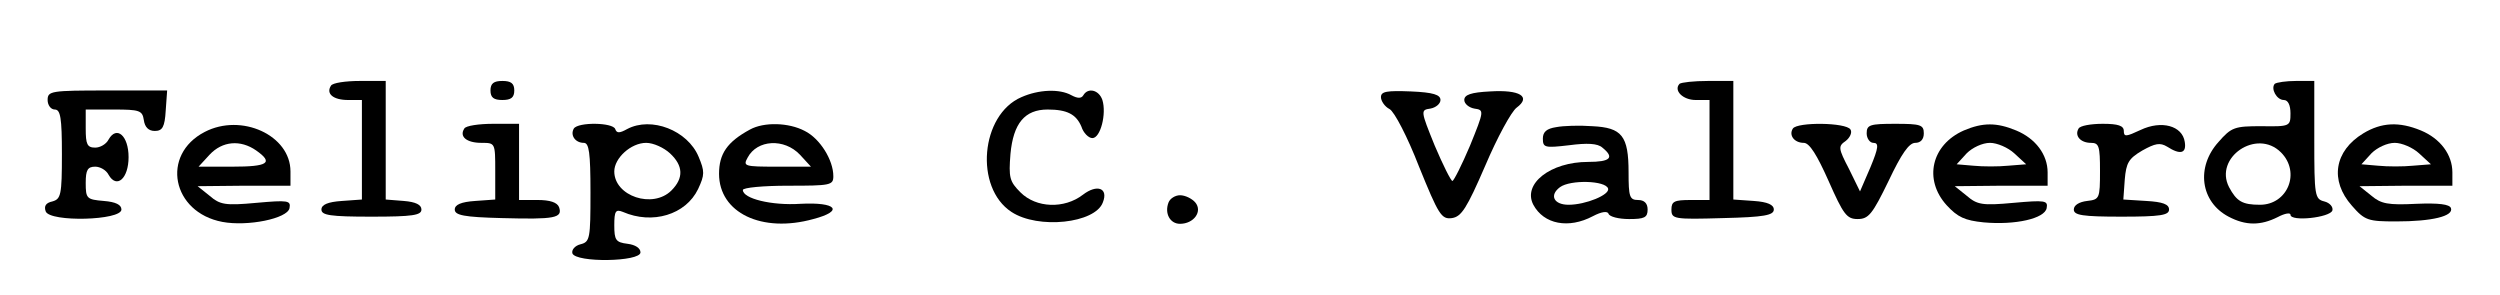 <?xml version="1.0" standalone="no"?>
<!DOCTYPE svg PUBLIC "-//W3C//DTD SVG 20010904//EN"
 "http://www.w3.org/TR/2001/REC-SVG-20010904/DTD/svg10.dtd">
<svg version="1.0" xmlns="http://www.w3.org/2000/svg"
 width="525pt" height="62pt" viewBox="0 0 525 62"
 preserveAspectRatio="xMidYMid meet">

<g transform="translate(0,62) scale(0.1,-0.1)"
fill="#000000" stroke="none">
<path d="M695 440 c-11 -17 5 -30 36 -30 l29 0 0 -104 0 -105 -42 -3 c-30 -2
-43 -8 -43 -18 0 -12 18 -15 105 -15 87 0 105 3 105 15 0 10 -12 16 -37 18
l-38 3 0 125 0 124 -54 0 c-30 0 -58 -4 -61 -10z"/>
<path d="M1030 430 c0 -15 7 -20 25 -20 18 0 25 5 25 20 0 15 -7 20 -25 20
-18 0 -25 -5 -25 -20z"/>
<path d="M3527 444 c-13 -14 7 -34 34 -34 l29 0 0 -105 0 -105 -40 0 c-34 0
-40 -3 -40 -20 0 -20 5 -21 108 -18 87 2 107 6 107 18 0 10 -13 16 -42 18
l-43 3 0 125 0 124 -53 0 c-30 0 -56 -3 -60 -6z"/>
<path d="M4777 444 c-9 -10 4 -34 19 -34 9 0 14 -11 14 -28 0 -27 -1 -28 -61
-27 -56 0 -63 -2 -90 -33 -48 -53 -38 -126 21 -157 36 -19 67 -19 103 -1 15 8
27 10 27 5 0 -15 83 -6 88 9 2 7 -5 16 -17 19 -20 5 -21 12 -21 129 l0 124
-38 0 c-21 0 -41 -3 -45 -6z m13 -144 c42 -42 14 -110 -44 -110 -37 0 -49 7
-65 37 -32 62 58 124 109 73z"/>
<path d="M100 410 c0 -11 7 -20 15 -20 12 0 15 -17 15 -94 0 -85 -2 -94 -20
-99 -14 -3 -18 -10 -14 -21 9 -23 159 -19 159 4 0 10 -12 16 -37 18 -36 3 -38
5 -38 38 0 27 4 34 20 34 10 0 23 -7 28 -17 17 -30 42 -8 42 37 0 45 -25 67
-42 37 -5 -10 -18 -17 -28 -17 -17 0 -20 7 -20 40 l0 40 59 0 c54 0 60 -2 63
-22 2 -15 10 -23 23 -23 16 0 21 8 23 43 l3 42 -125 0 c-119 0 -126 -1 -126
-20z"/>
<path d="M2145 416 c-86 -37 -99 -190 -21 -241 56 -37 176 -24 192 20 12 30
-12 39 -42 16 -39 -30 -98 -28 -131 5 -23 23 -25 31 -21 81 6 64 30 93 78 93
41 0 60 -10 71 -36 4 -13 15 -24 23 -24 17 0 30 51 21 80 -7 21 -30 27 -40 10
-4 -7 -12 -7 -25 0 -25 14 -69 12 -105 -4z"/>
<path d="M2900 416 c0 -8 8 -20 18 -25 10 -5 38 -59 62 -121 41 -101 47 -111
69 -108 20 3 31 20 70 110 25 59 55 114 66 122 31 23 7 38 -56 34 -40 -2 -54
-7 -54 -18 0 -8 10 -16 21 -18 21 -3 21 -4 -9 -78 -17 -40 -34 -74 -37 -74 -3
0 -20 34 -37 74 -30 74 -30 75 -9 78 11 2 21 10 21 18 0 11 -15 16 -62 18 -51
2 -63 0 -63 -12z"/>
<path d="M430 343 c-93 -48 -69 -169 37 -189 53 -10 137 7 141 29 3 16 -3 17
-70 11 -65 -6 -76 -4 -98 15 l-25 20 98 1 97 0 0 30 c0 76 -103 123 -180 83z
m108 -39 c37 -26 25 -34 -50 -34 l-71 0 23 25 c27 29 65 32 98 9z"/>
<path d="M975 350 c-11 -17 5 -30 36 -30 29 0 29 0 29 -59 l0 -60 -42 -3 c-30
-2 -43 -8 -43 -18 0 -12 19 -16 99 -18 111 -3 128 0 120 23 -4 10 -19 15 -45
15 l-39 0 0 80 0 80 -54 0 c-30 0 -58 -4 -61 -10z"/>
<path d="M1205 350 c-8 -14 3 -30 21 -30 11 0 14 -20 14 -104 0 -97 -1 -104
-21 -109 -12 -3 -19 -12 -17 -19 7 -20 143 -18 143 2 0 9 -11 16 -27 18 -25 3
-28 8 -28 39 0 30 3 34 18 28 62 -27 132 -6 158 48 14 30 14 37 1 68 -23 55
-99 85 -150 58 -16 -9 -22 -9 -25 0 -5 14 -78 15 -87 1z m202 -52 c28 -26 29
-52 3 -78 -39 -39 -120 -12 -120 40 0 28 35 60 67 60 15 0 37 -10 50 -22z"/>
<path d="M1575 348 c-48 -26 -65 -51 -65 -93 0 -82 90 -125 198 -95 65 17 49
36 -27 32 -61 -4 -121 11 -121 29 0 5 43 9 95 9 89 0 95 1 95 20 0 34 -28 79
-60 95 -34 18 -86 19 -115 3z m105 -53 l23 -25 -72 0 c-68 0 -71 1 -61 19 20
38 77 41 110 6z"/>
<path d="M3268 353 c-20 -3 -28 -10 -28 -24 0 -19 4 -20 55 -14 38 5 60 4 70
-5 26 -21 17 -30 -30 -30 -79 0 -138 -46 -115 -90 22 -41 74 -51 125 -24 19
10 31 11 33 5 2 -6 21 -11 43 -11 32 0 39 3 39 20 0 13 -7 20 -20 20 -18 0
-20 7 -20 58 0 77 -14 94 -76 97 -27 2 -61 1 -76 -2z m109 -129 c4 -13 -47
-34 -83 -34 -31 0 -41 20 -18 37 22 16 96 14 101 -3z"/>
<path d="M3765 350 c-9 -14 3 -30 23 -30 12 0 28 -26 52 -80 31 -70 38 -80 61
-80 23 0 31 10 65 80 27 57 43 80 56 80 11 0 18 7 18 20 0 18 -7 20 -60 20
-53 0 -60 -2 -60 -20 0 -11 7 -20 14 -20 12 0 11 -10 -6 -51 l-22 -51 -23 47
c-23 44 -23 48 -7 59 9 7 14 18 10 24 -9 15 -112 16 -121 2z"/>
<path d="M4124 346 c-68 -30 -85 -103 -36 -157 23 -25 38 -32 78 -36 66 -6
128 8 132 30 3 16 -3 17 -70 11 -65 -6 -76 -4 -98 15 l-25 20 98 1 97 0 0 28
c0 37 -25 71 -66 88 -41 17 -70 17 -110 0z m106 -48 l25 -23 -38 -3 c-20 -2
-53 -2 -73 0 l-35 3 21 23 c12 12 33 22 49 22 15 0 38 -10 51 -22z"/>
<path d="M4365 350 c-9 -15 4 -30 26 -30 17 0 19 -7 19 -59 0 -58 -1 -60 -27
-63 -17 -2 -28 -9 -28 -18 0 -12 18 -15 100 -15 82 0 100 3 100 15 0 11 -13
16 -48 18 l-48 3 3 42 c3 35 8 44 37 61 27 15 37 17 52 8 28 -18 41 -14 37 10
-5 34 -49 46 -93 25 -30 -14 -35 -15 -35 -2 0 11 -12 15 -44 15 -25 0 -48 -4
-51 -10z"/>
<path d="M4963 340 c-61 -37 -71 -99 -24 -152 27 -31 34 -33 93 -33 75 0 121
11 115 28 -3 8 -25 11 -73 9 -59 -3 -74 0 -94 17 l-25 20 98 1 97 0 0 28 c0
37 -25 71 -66 88 -46 19 -83 17 -121 -6z m117 -42 l25 -23 -38 -3 c-20 -2 -53
-2 -73 0 l-35 3 21 23 c12 12 33 22 49 22 15 0 38 -10 51 -22z"/>
<path d="M2454 195 c-9 -23 3 -45 24 -45 29 0 48 26 32 45 -7 8 -21 15 -32 15
-10 0 -21 -7 -24 -15z"/>
</g>
</svg>
